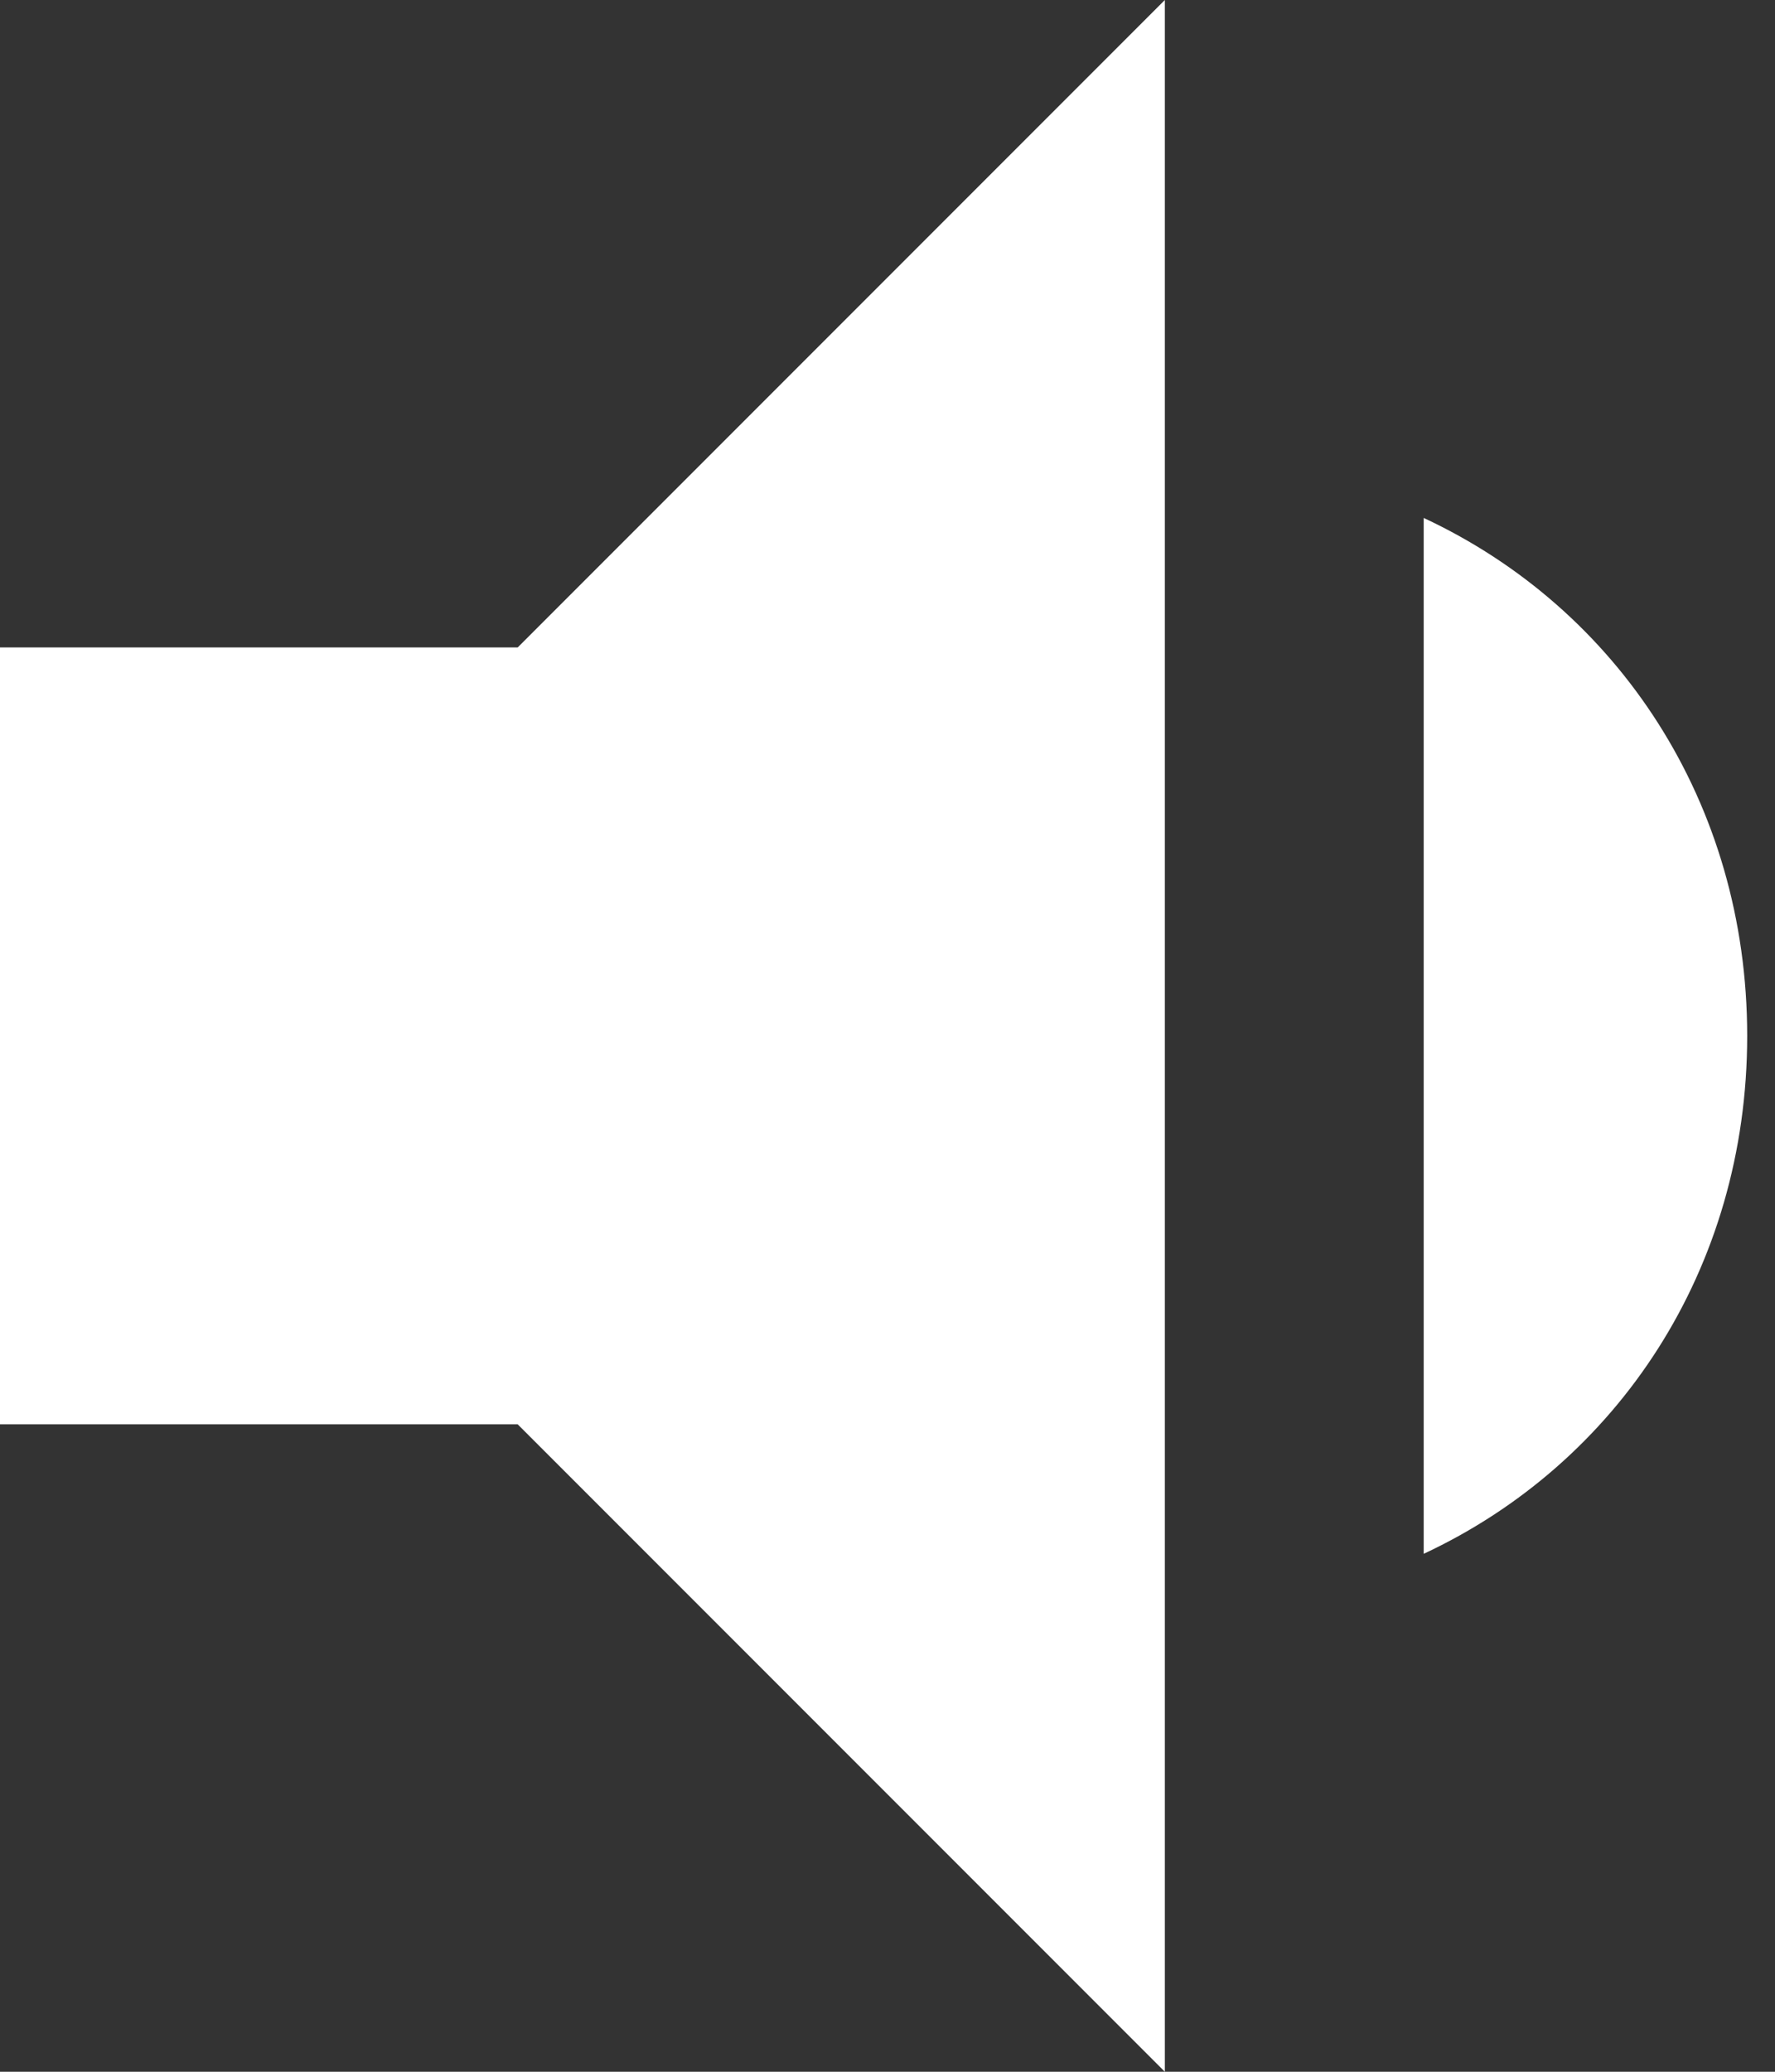 <?xml version="1.0" encoding="UTF-8" standalone="no"?>
<svg width="12px" height="14px" viewBox="0 0 12 14" version="1.1" xmlns="http://www.w3.org/2000/svg" xmlns:xlink="http://www.w3.org/1999/xlink" xmlns:sketch="http://www.bohemiancoding.com/sketch/ns">
    <rect x="0" y="0" width="12" height="14" fill="#333333" stroke="none"/>
    <!-- Generator: Sketch 3.3 (11970) - http://www.bohemiancoding.com/sketch -->
    <title>Shape</title>
    <desc>Created with Sketch.</desc>
    <defs></defs>
    <g id="Page-1" stroke="none" stroke-width="1" fill="none" fill-rule="evenodd" sketch:type="MSPage">
        <g id="Desktop" sketch:type="MSArtboardGroup" transform="translate(-505, -552)" fill="#FFFFFF">
            <g id="volume-down" sketch:type="MSLayerGroup" transform="translate(505, 552)">
                <path d="M11.812,7 C11.812,5.425 10.938,4.112 9.625,3.5 L9.625,10.5 C10.938,9.887 11.812,8.575 11.812,7 L11.812,7 Z M0,4.375 L0,9.625 L3.5,9.625 L7.875,14 L7.875,0 L3.5,4.375 L0,4.375 L0,4.375 Z" id="Shape" sketch:type="MSShapeGroup"></path>
            </g>
        </g>
    </g>
</svg>